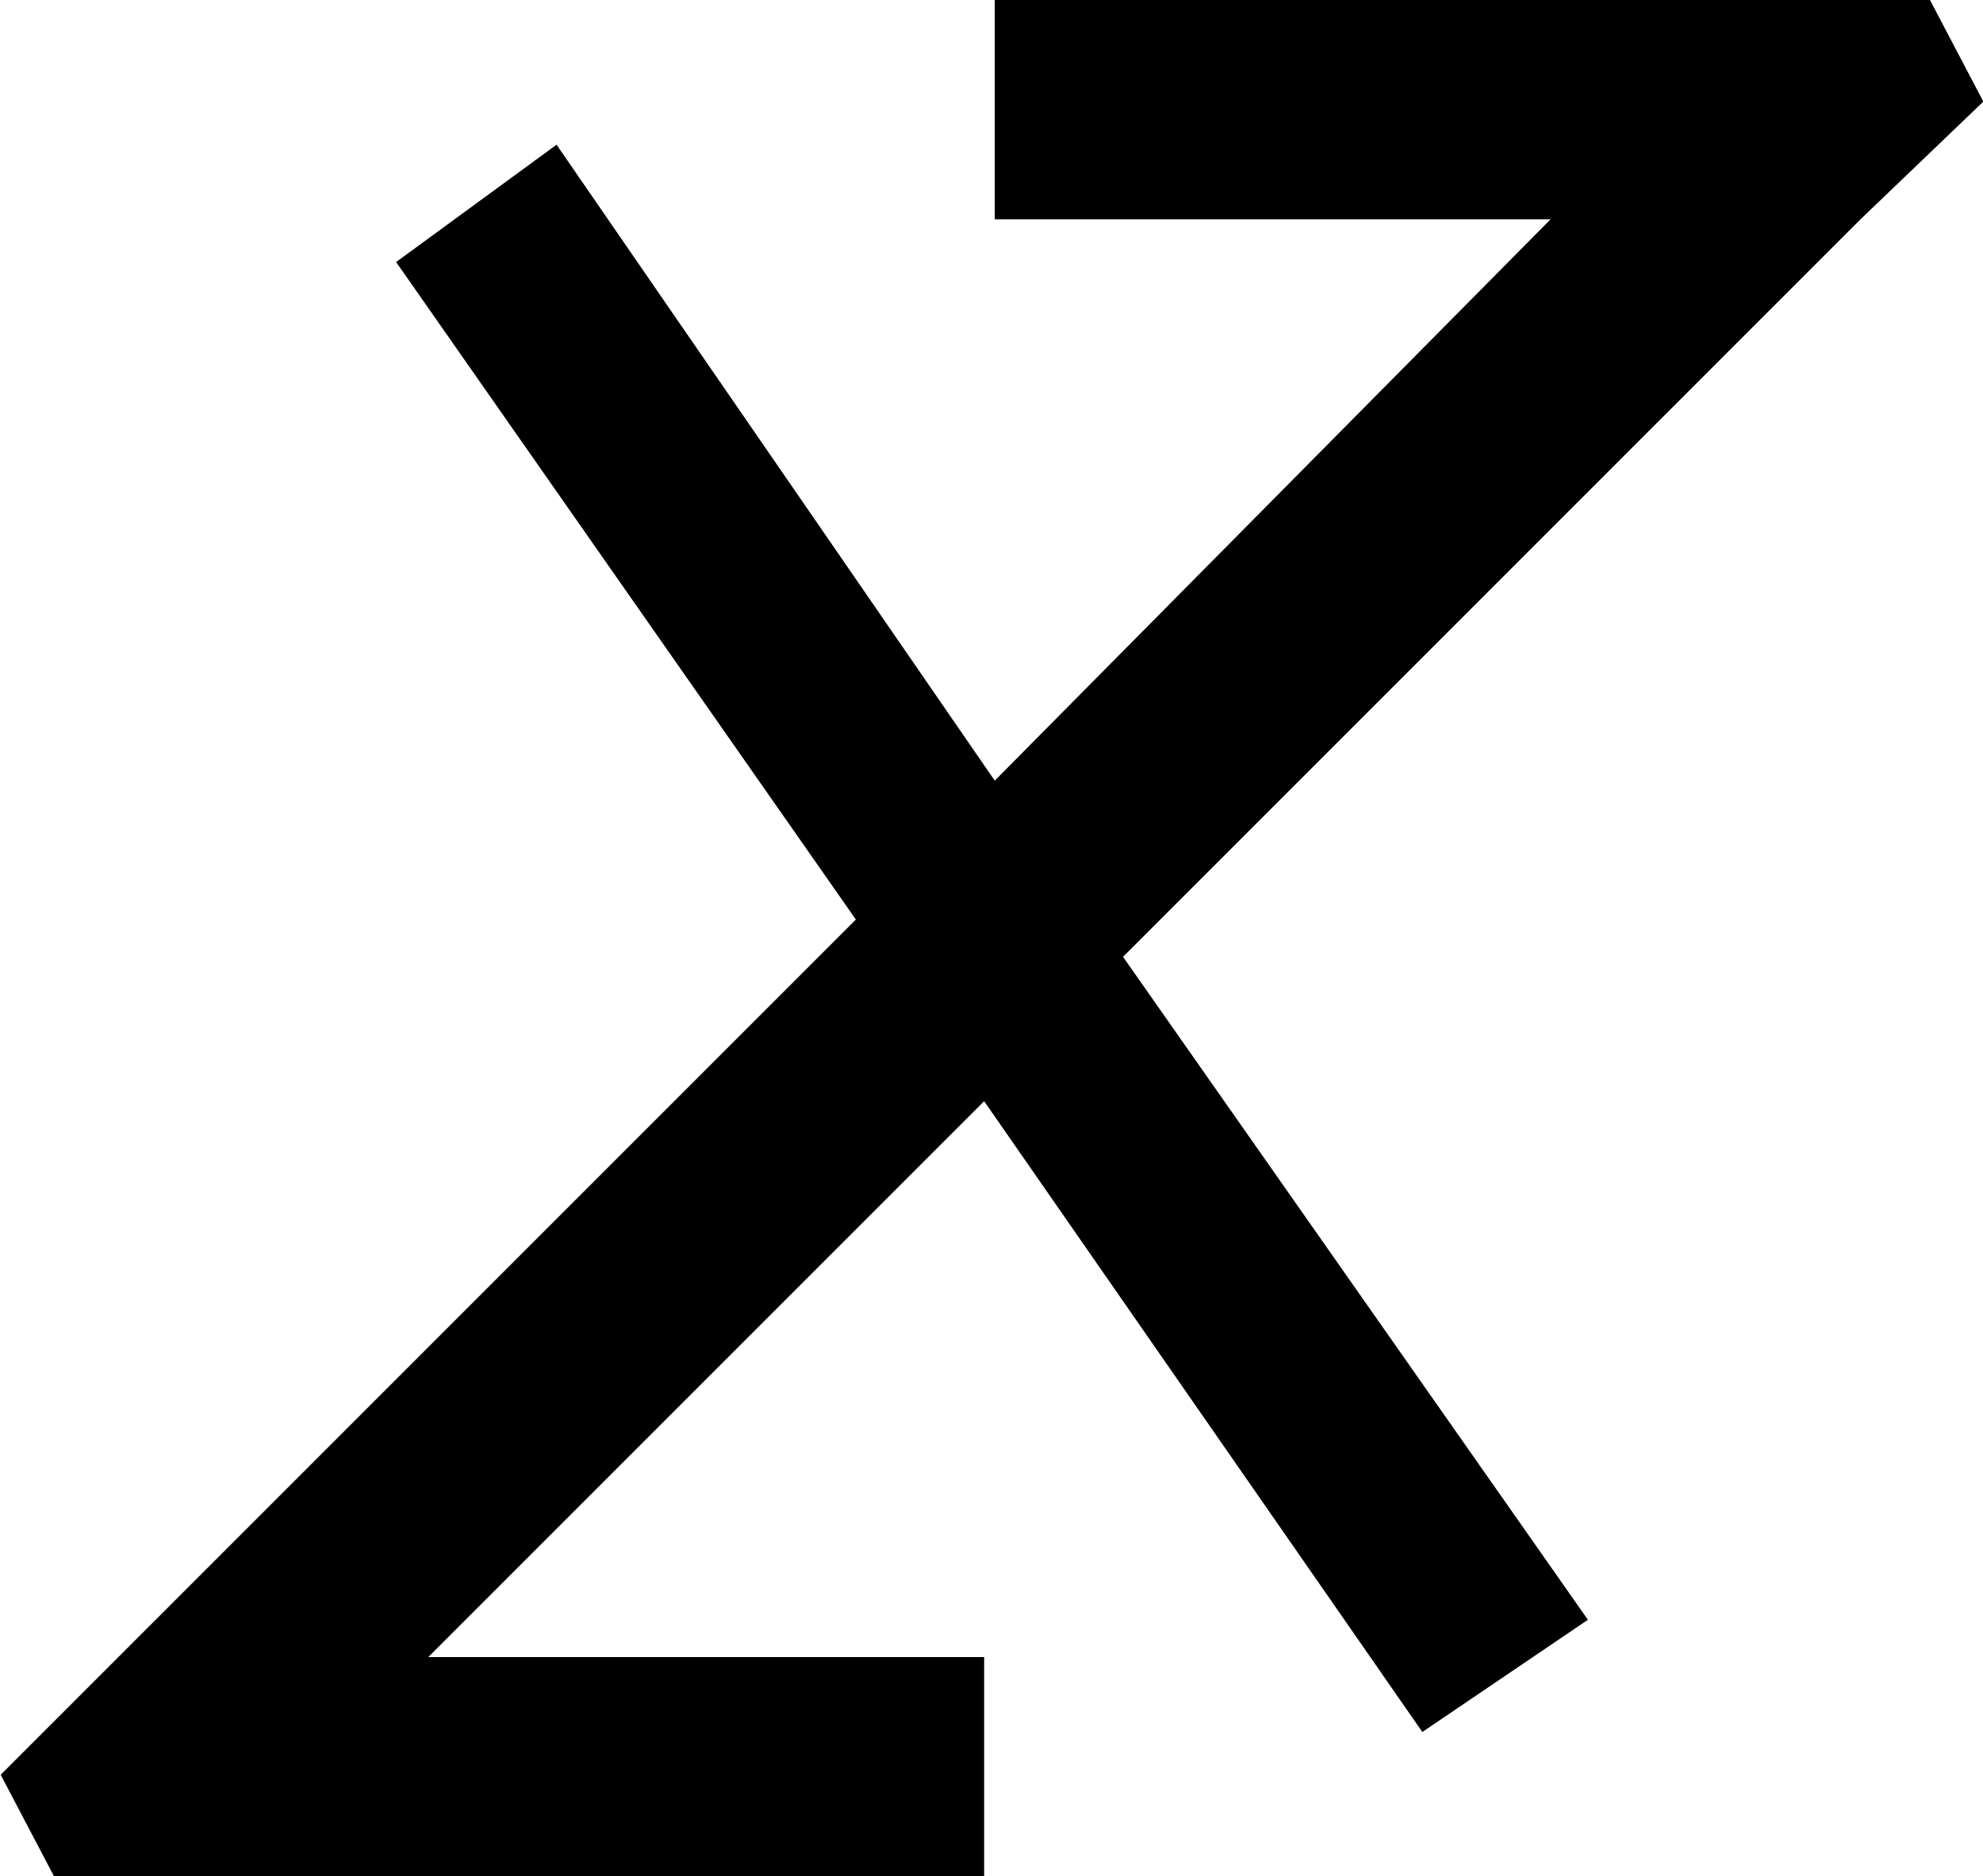 <?xml version="1.0" encoding="UTF-8"?>
<svg fill="#000000" version="1.1" viewBox="0 0 5.797 5.484" xmlns="http://www.w3.org/2000/svg" xmlns:xlink="http://www.w3.org/1999/xlink">
<defs>
<g id="a">
<path d="m3.656-4.719 1.344 1.922-2.5 2.5 0.156 0.297h2.719v-0.641h-1.625l1.625-1.625 1.281 1.844 0.484-0.328-1.359-1.938 2.156-2.156 0.359-0.344-0.156-0.297h-2.734v0.641h1.625l-1.625 1.641-1.281-1.859z"/>
</g>
</defs>
<g transform="translate(-151.21 -129.28)">
<use x="148.712" y="134.765" xlink:href="#a"/>
</g>
</svg>
